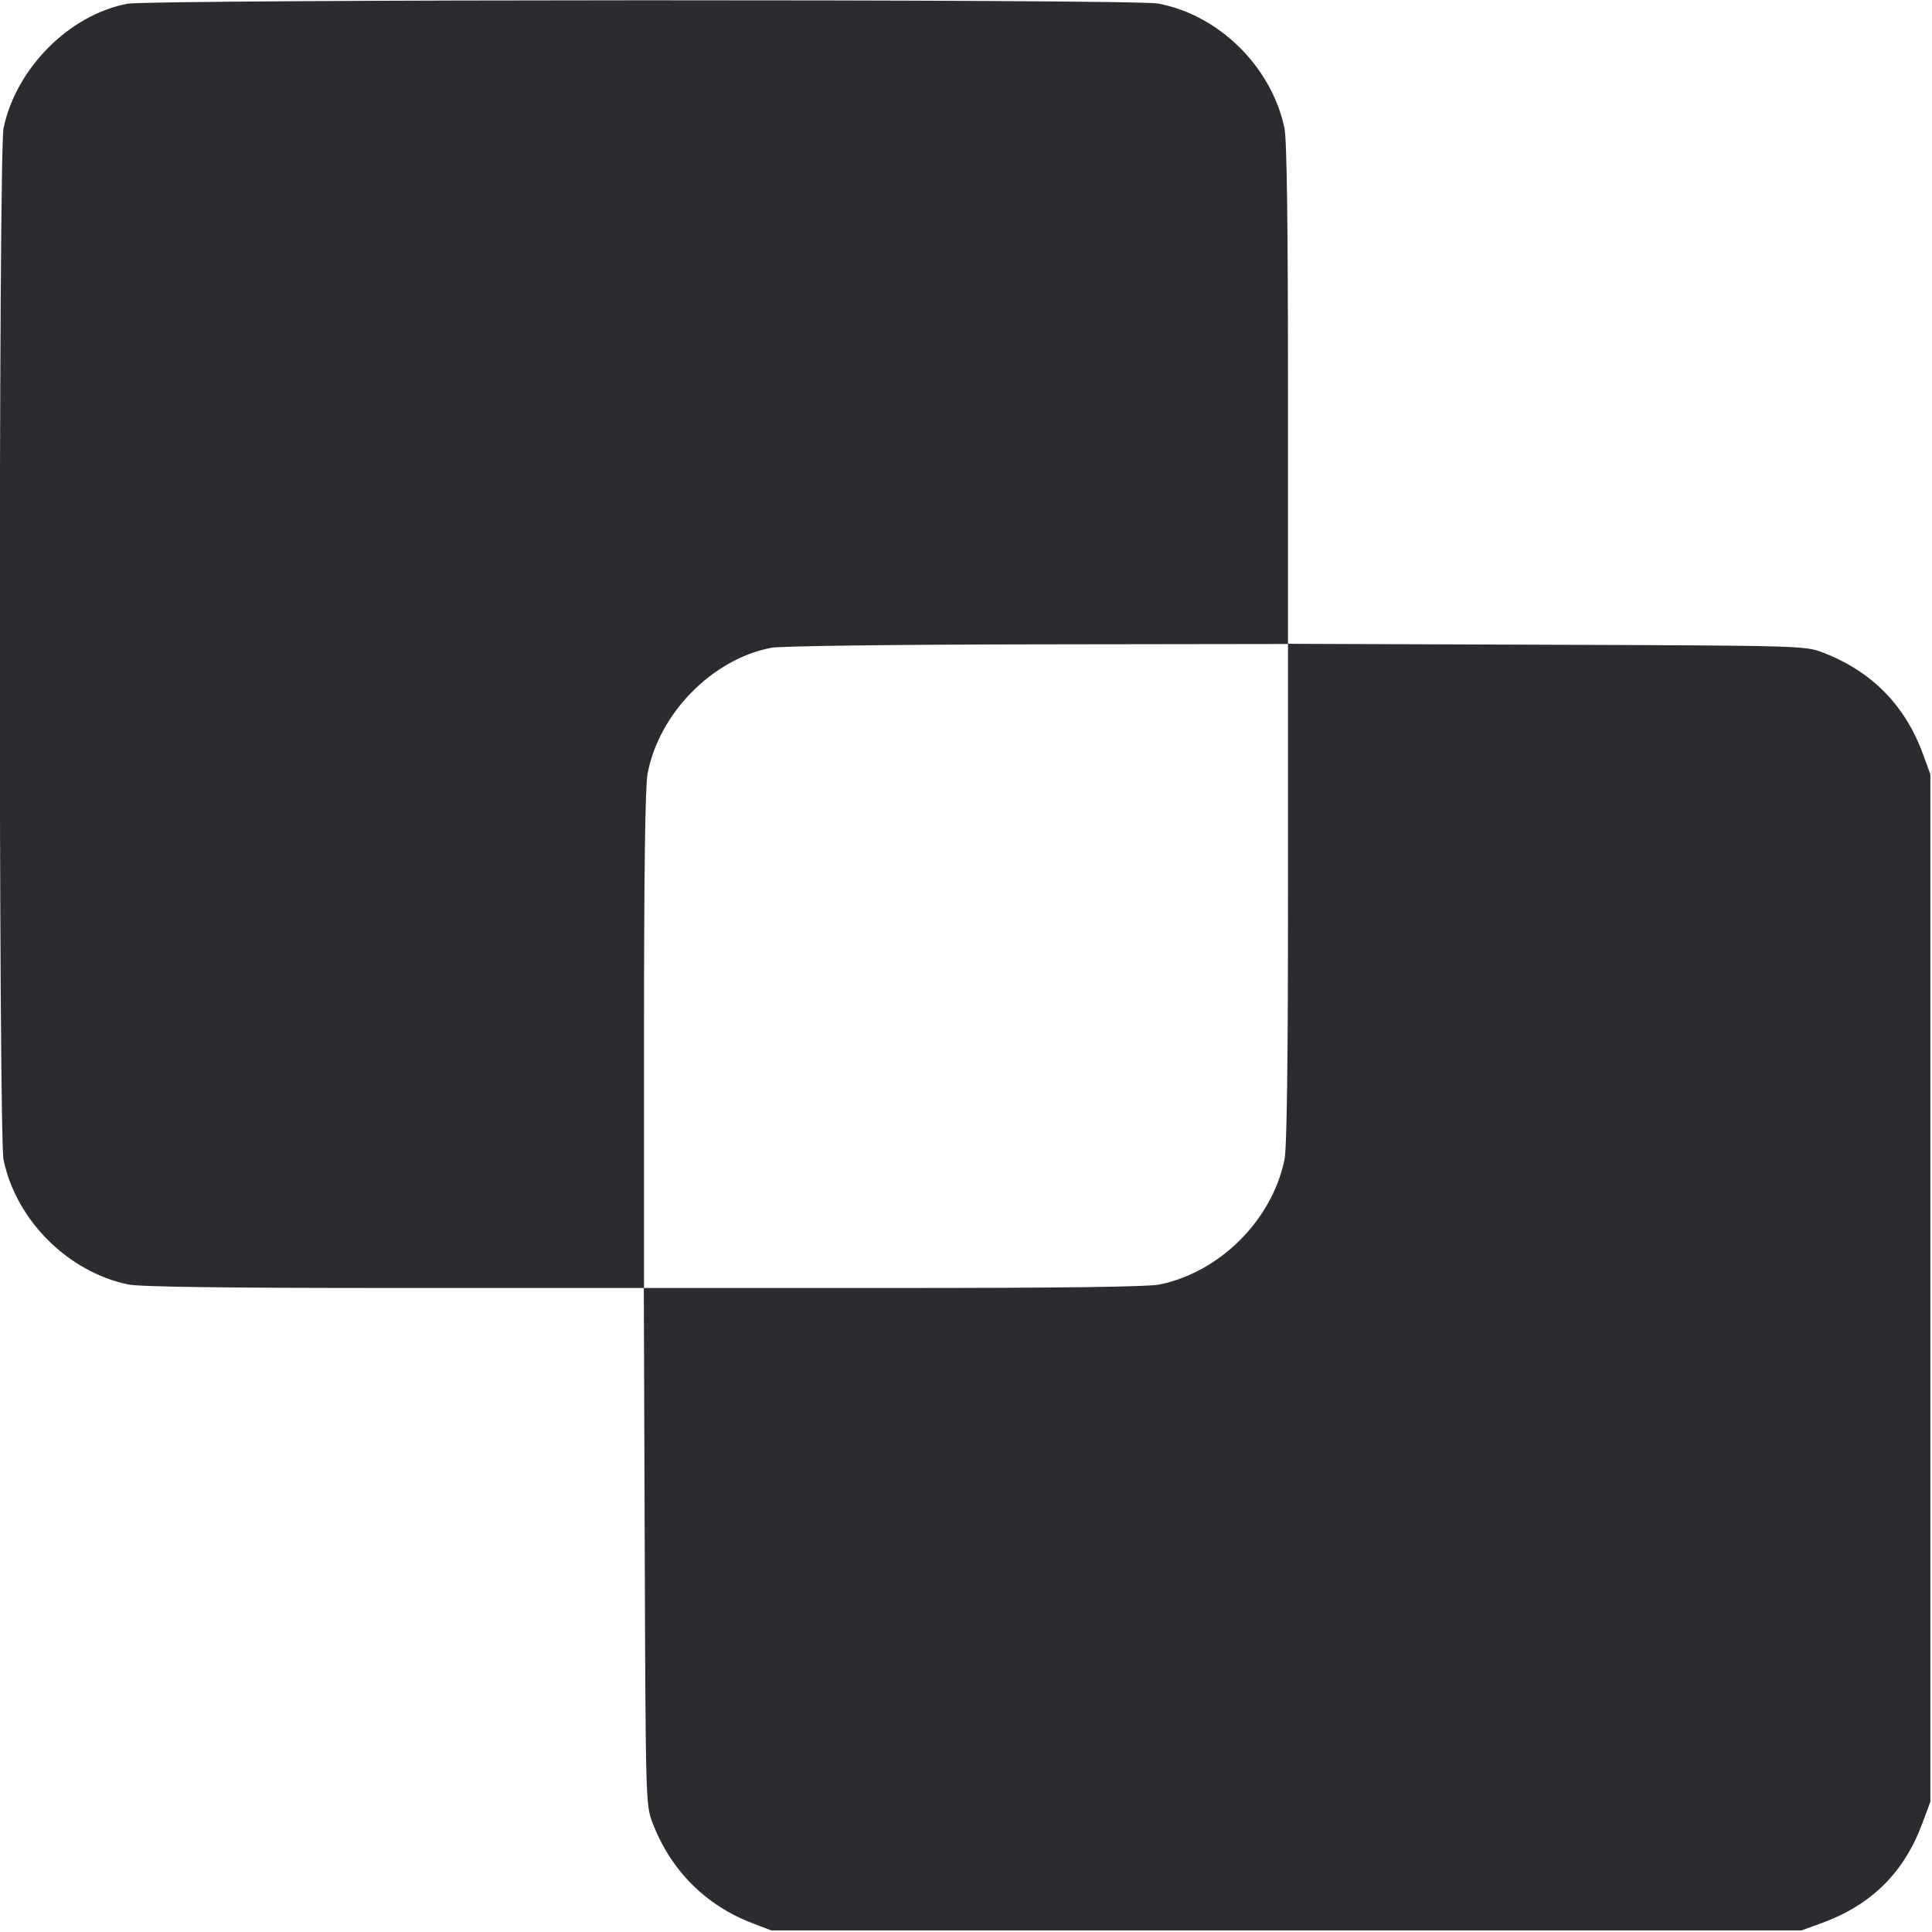 <svg width="48" height="48" viewBox="0 0 48 48" fill="none" xmlns="http://www.w3.org/2000/svg"><path d="M3.161 0.094 C 1.719 0.369,0.399 1.697,0.088 3.184 C -0.036 3.782,-0.036 28.218,0.088 28.816 C 0.401 30.315,1.685 31.599,3.184 31.912 C 3.472 31.972,5.589 32.000,9.801 32.000 L 15.995 32.000 16.018 38.420 C 16.041 44.757,16.043 44.846,16.212 45.288 C 16.662 46.466,17.530 47.338,18.700 47.784 L 19.160 47.960 31.960 47.960 L 44.760 47.960 45.280 47.770 C 46.506 47.320,47.315 46.512,47.768 45.280 L 47.960 44.760 47.960 32.000 L 47.960 19.240 47.770 18.720 C 47.329 17.518,46.491 16.671,45.288 16.212 C 44.846 16.043,44.757 16.041,38.420 16.018 L 32.000 15.995 32.000 9.801 C 32.000 5.589,31.972 3.472,31.912 3.184 C 31.594 1.659,30.277 0.363,28.765 0.087 C 28.153 -0.025,3.749 -0.018,3.161 0.094 M32.000 22.196 C 32.000 26.410,31.972 28.528,31.912 28.816 C 31.599 30.315,30.315 31.599,28.816 31.912 C 28.528 31.972,26.410 32.000,22.196 32.000 L 16.000 32.000 16.000 25.855 C 16.000 21.786,16.029 19.549,16.087 19.235 C 16.361 17.735,17.693 16.374,19.161 16.094 C 19.389 16.050,22.219 16.014,25.780 16.009 L 32.000 16.000 32.000 22.196 " fill="#2B2C30" stroke="none" fill-rule="evenodd"></path></svg>